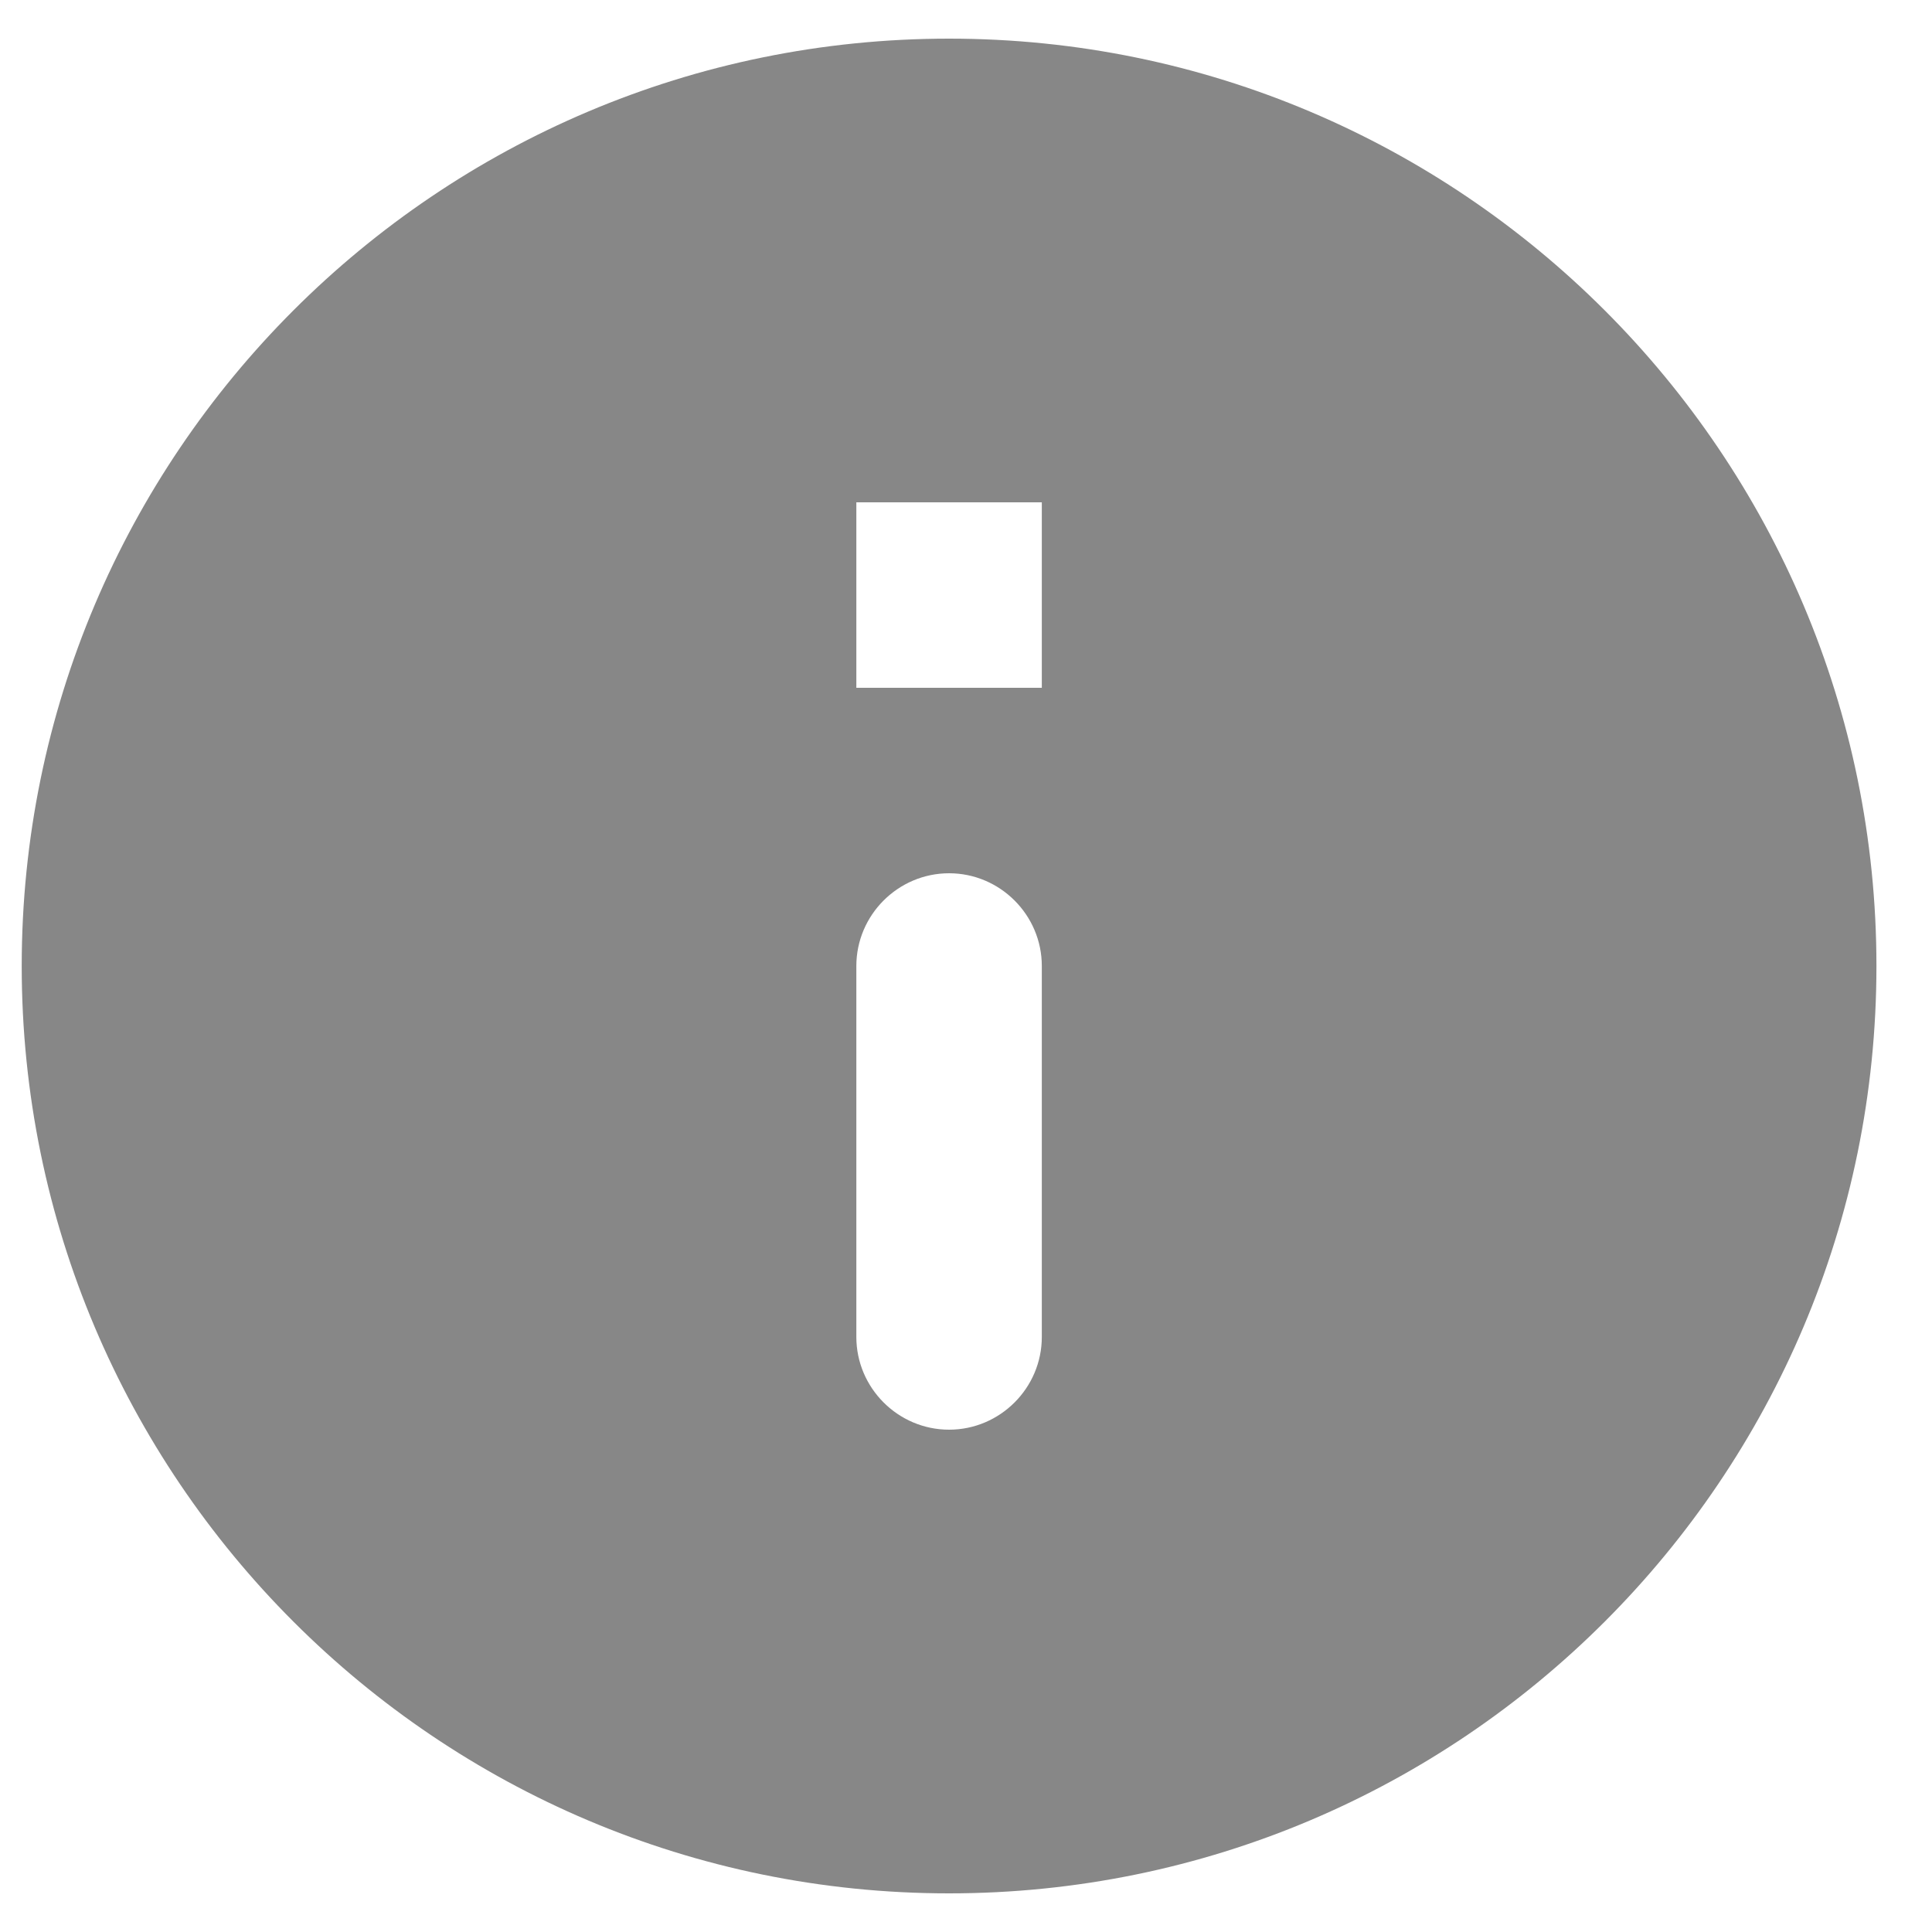 <svg width="25" height="25" viewBox="0 0 25 25" fill="none" xmlns="http://www.w3.org/2000/svg">
<path d="M12.281 0.5C5.657 0.5 0.281 5.876 0.281 12.5C0.281 19.124 5.657 24.5 12.281 24.5C18.905 24.5 24.281 19.124 24.281 12.5C24.281 5.876 18.905 0.5 12.281 0.5ZM12.281 18.5C11.621 18.5 11.081 17.96 11.081 17.3V12.5C11.081 11.84 11.621 11.3 12.281 11.3C12.941 11.3 13.481 11.84 13.481 12.5V17.3C13.481 17.96 12.941 18.5 12.281 18.5ZM13.481 8.9H11.081V6.5H13.481V8.9Z" fill="#878787"/>
</svg>
